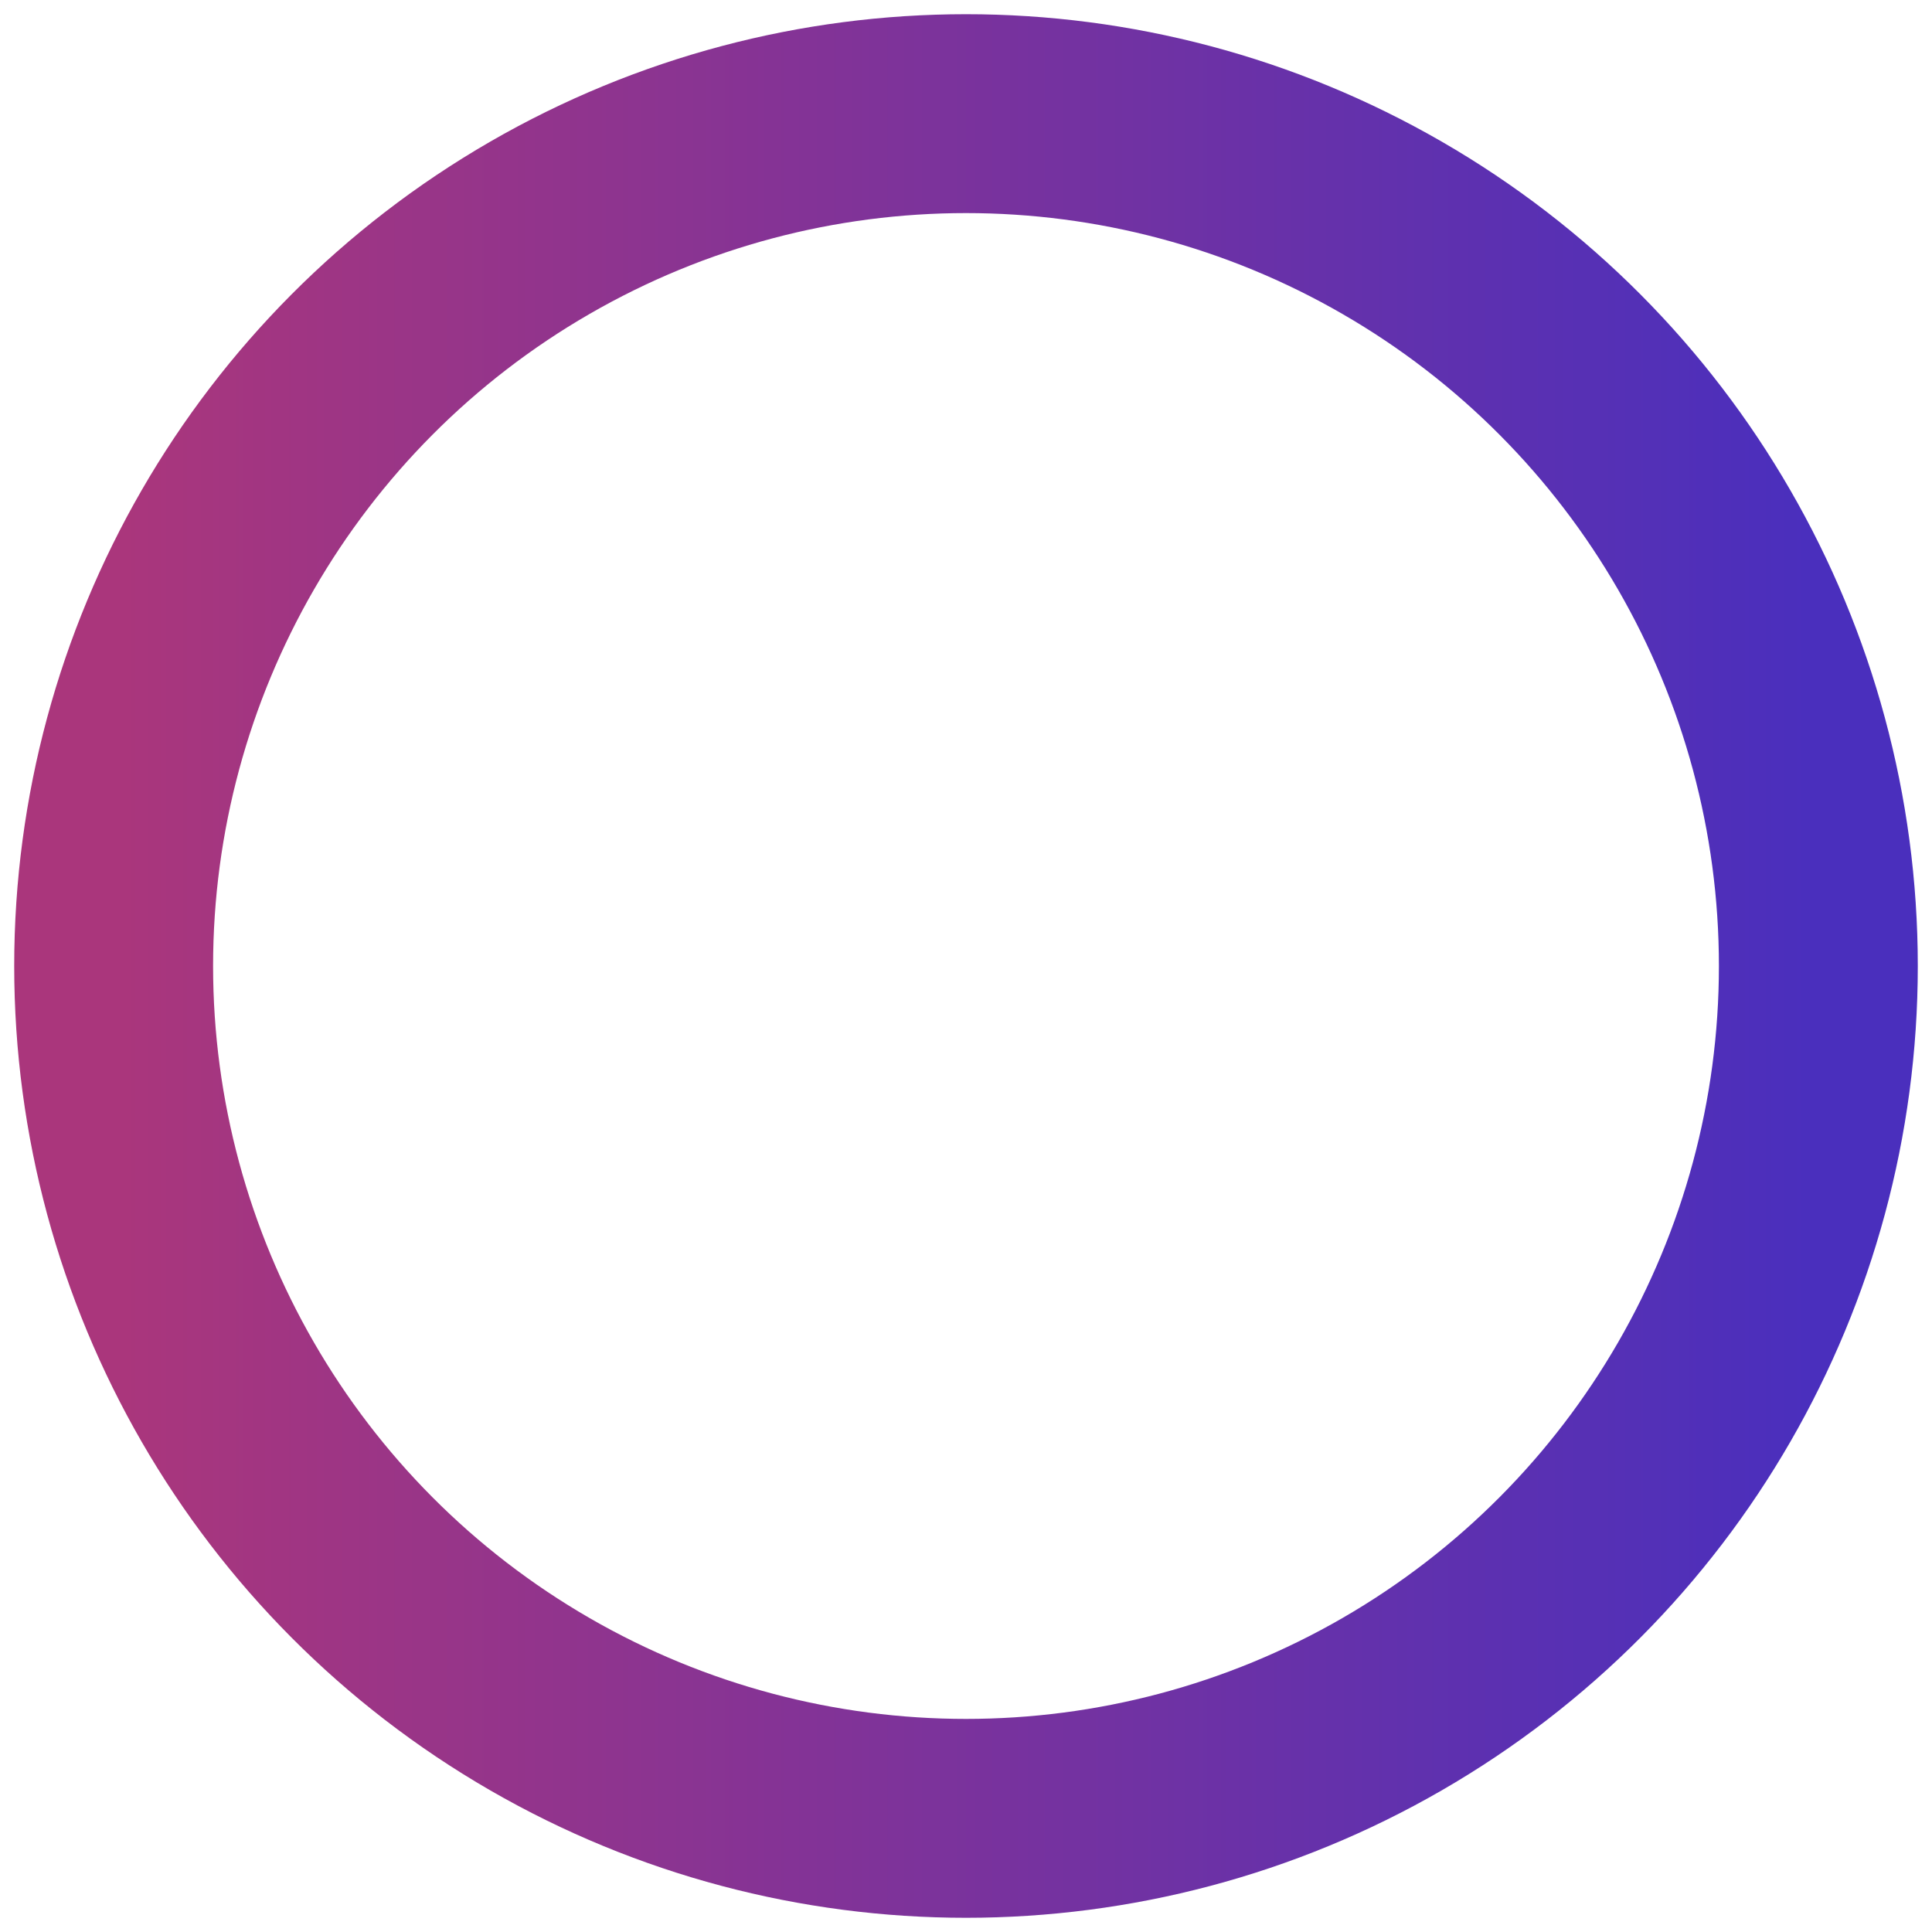 <svg width="204" height="204" viewBox="0 0 204 204" fill="none" xmlns="http://www.w3.org/2000/svg">
  <defs>
    <linearGradient id="gradient" x1="0%" y1="0%" x2="100%" y2="0%">
      <stop offset="0%" style="stop-color:#AA367C" />
      <stop offset="100%" style="stop-color:#4A2FBD" />
    </linearGradient>
    <filter id="drop-shadow" x="-10" y="-10" width="220" height="220" filterUnits="userSpaceOnUse">
      <feDropShadow dx="4" dy="4" stdDeviation="4" flood-color="#000000" flood-opacity="0.4"/>
    </filter>
  </defs>
  <circle cx="102" cy="102" r="90" stroke="url(#gradient)" stroke-width="21" fill="none" filter="url(#drop-shadow)" />
</svg>
